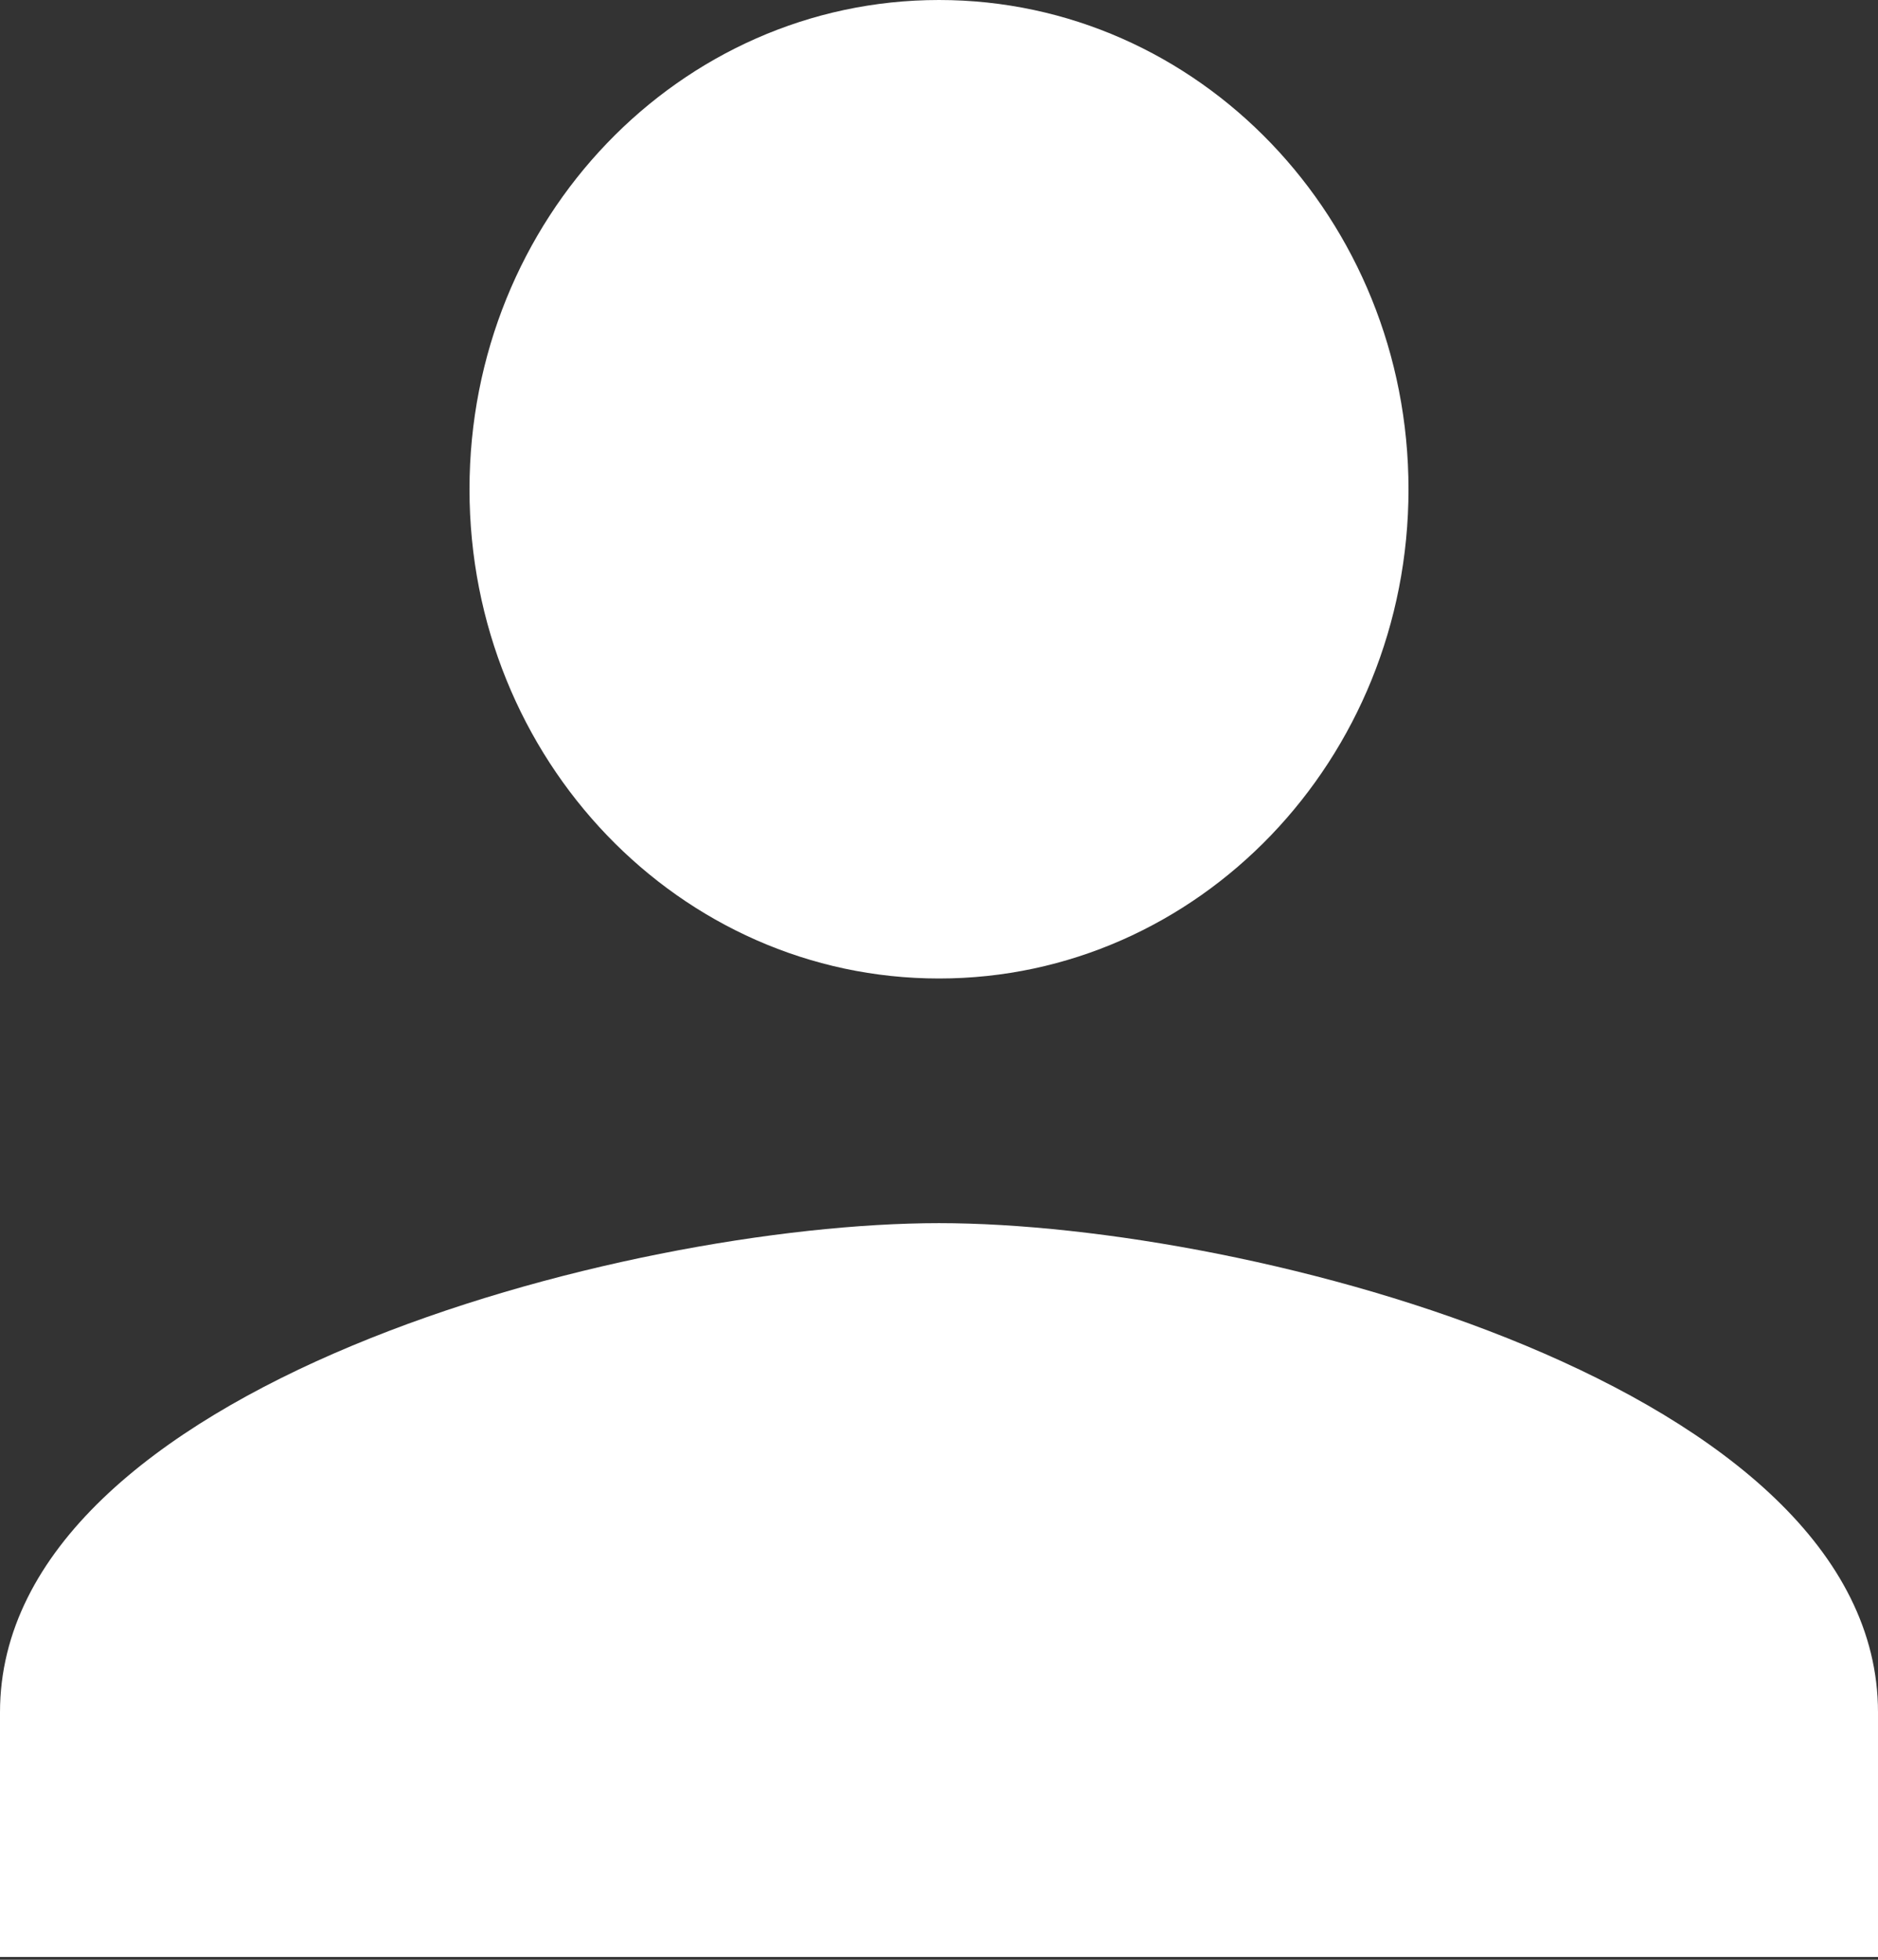 <svg width="23" height="24" viewBox="0 0 23 24" fill="none" xmlns="http://www.w3.org/2000/svg">
<rect x="0" y="0" width="23" height="24" fill="#333333" stroke="none"/>
<path d="M11.5 11.983C14.677 11.983 17.25 9.302 17.25 5.992C17.25 2.681 14.677 0 11.5 0C8.323 0 5.75 2.681 5.75 5.992C5.75 9.302 8.323 11.983 11.5 11.983ZM11.5 14.979C7.662 14.979 0 16.986 0 20.97V23.966H23V20.97C23 16.986 15.338 14.979 11.5 14.979Z" fill="white"/>
</svg>
